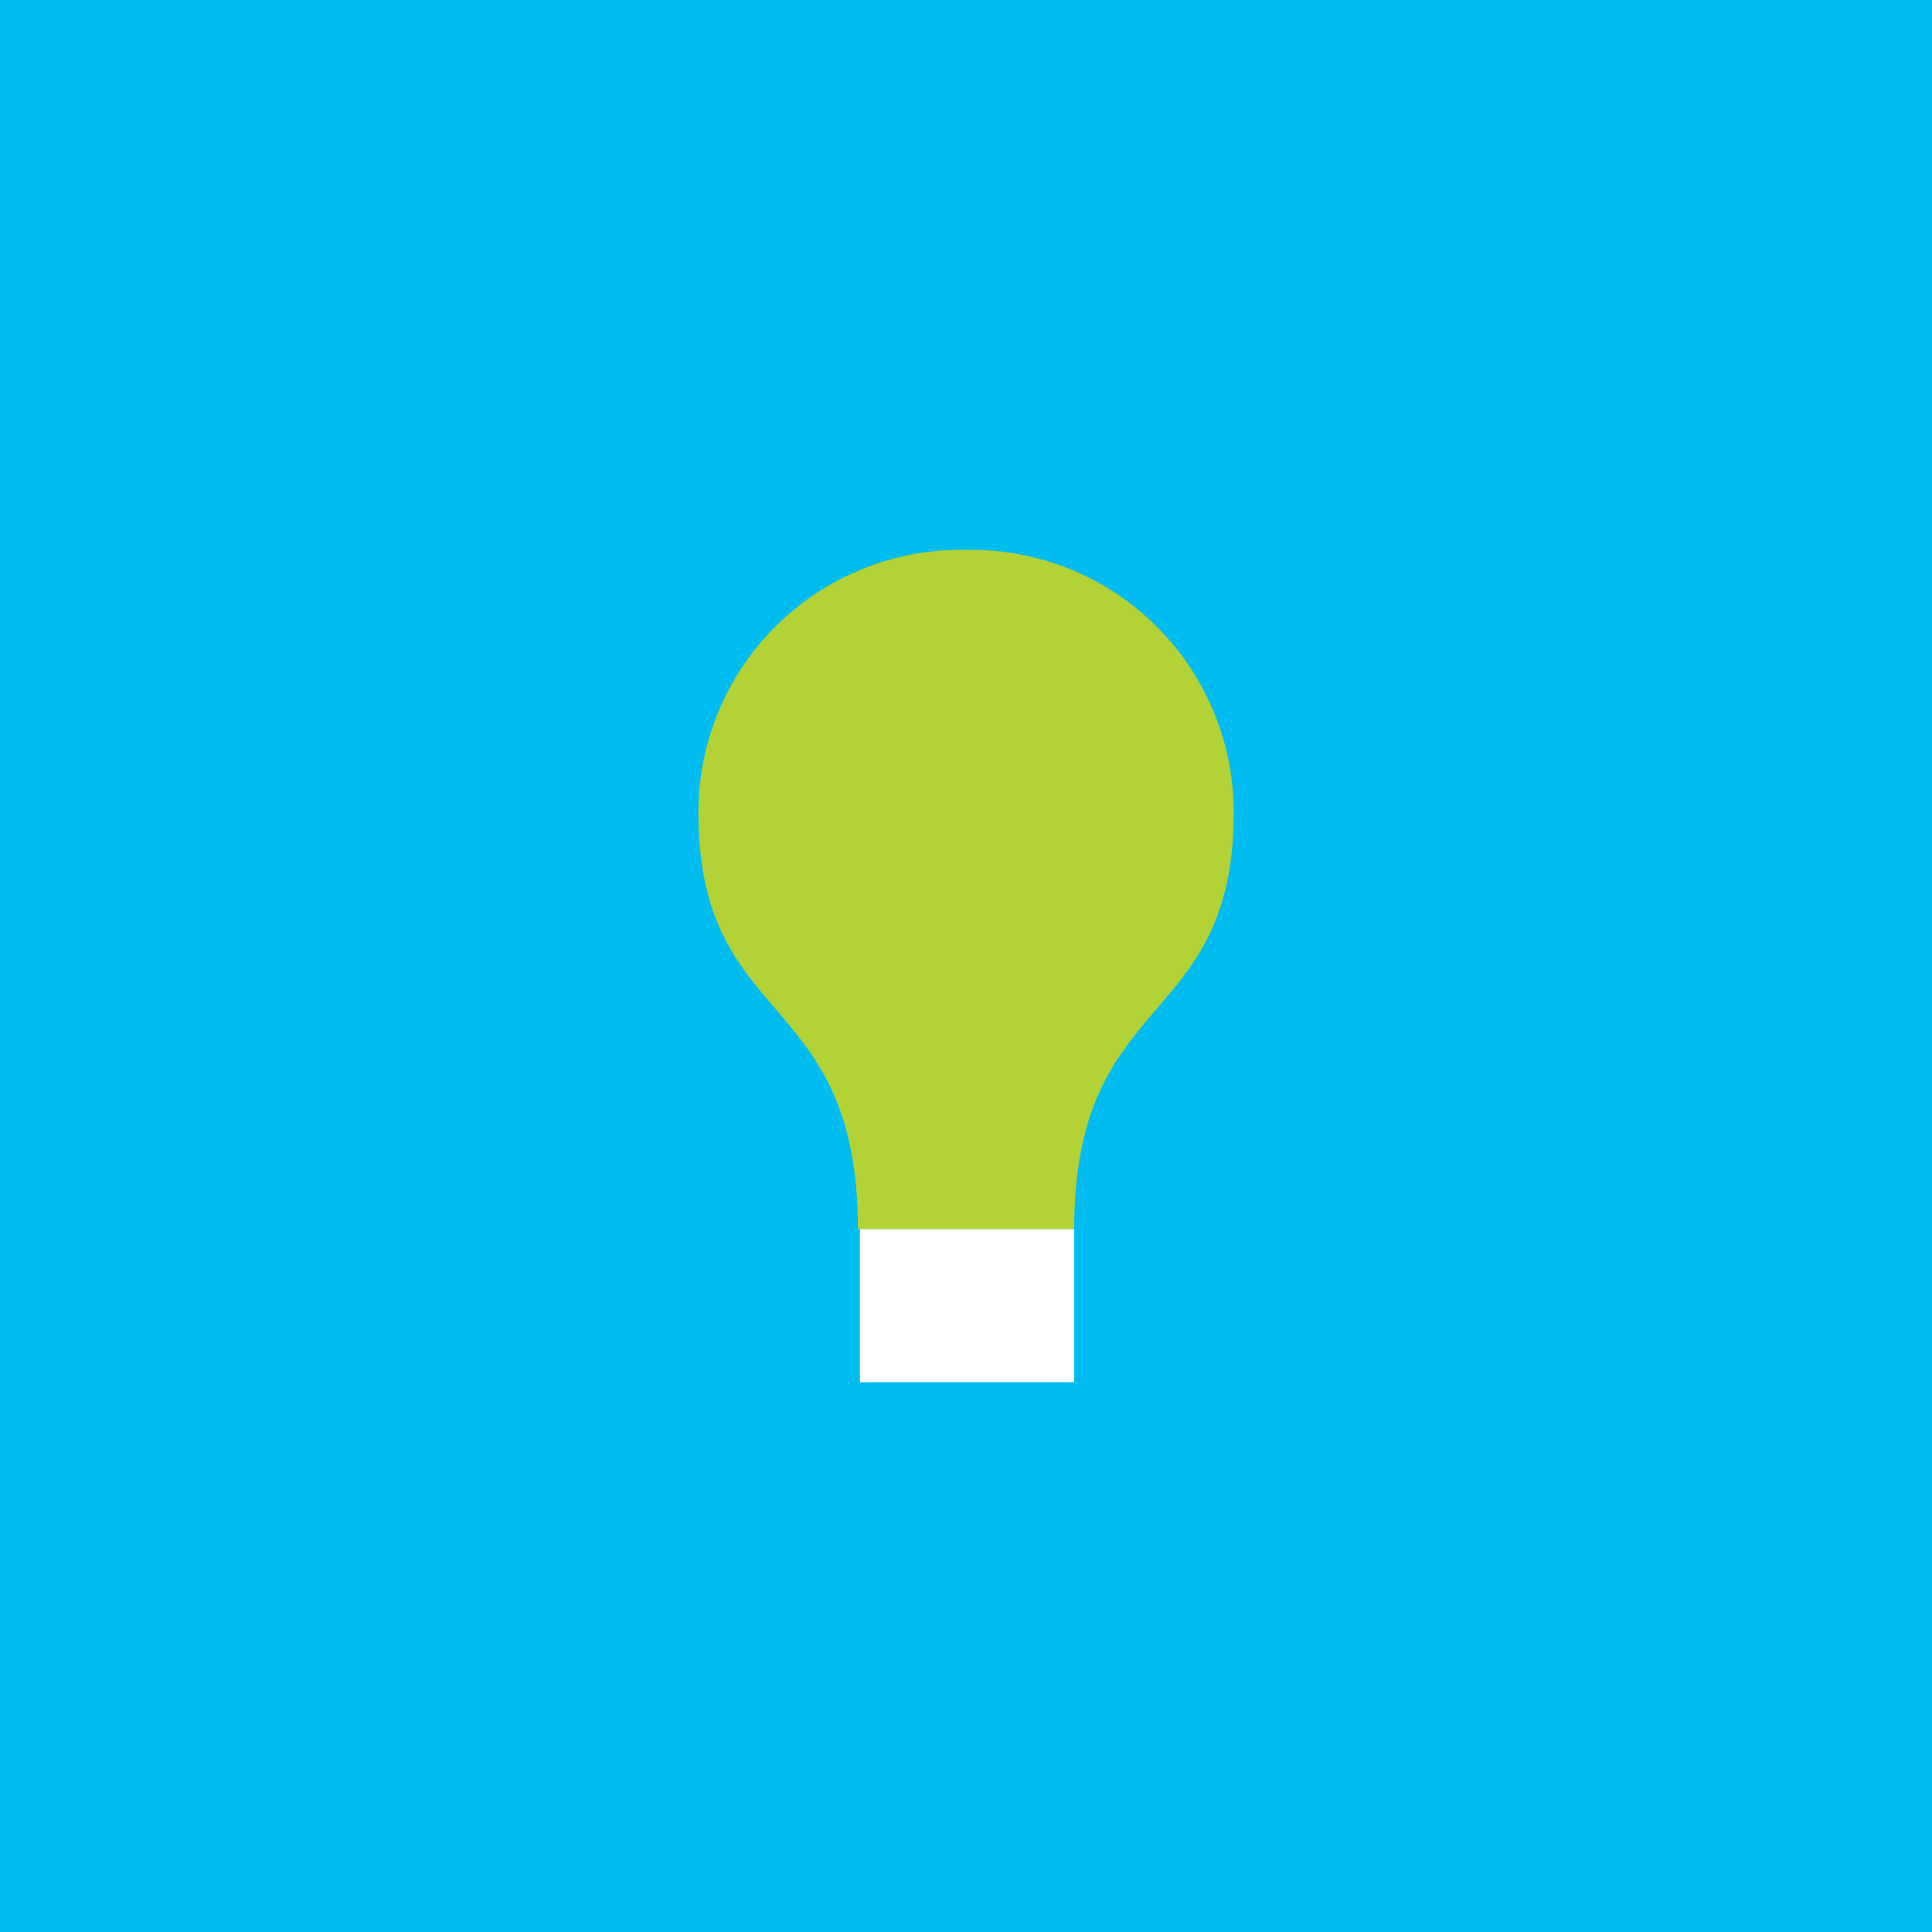 <svg width="500" height="500" viewBox="0 0 500 500" fill="none" xmlns="http://www.w3.org/2000/svg">
<path d="M500 0H0V500H500V0Z" fill="#00BCF1"/>
<path d="M251.33 142.29H250H248.67C230.654 142.29 213.376 149.447 200.636 162.186C187.897 174.926 180.74 192.204 180.74 210.22C180.74 266.83 222.03 255.51 222.03 318.11H278C278 255.51 319.29 266.83 319.29 210.22C319.29 201.297 317.532 192.461 314.117 184.217C310.701 175.974 305.694 168.484 299.383 162.176C293.072 155.867 285.58 150.864 277.335 147.452C269.09 144.04 260.253 142.286 251.33 142.29Z" fill="#B2D235"/>
<path d="M277.97 318.11H222.56V357.71H277.97V318.11Z" fill="white"/>
</svg>
